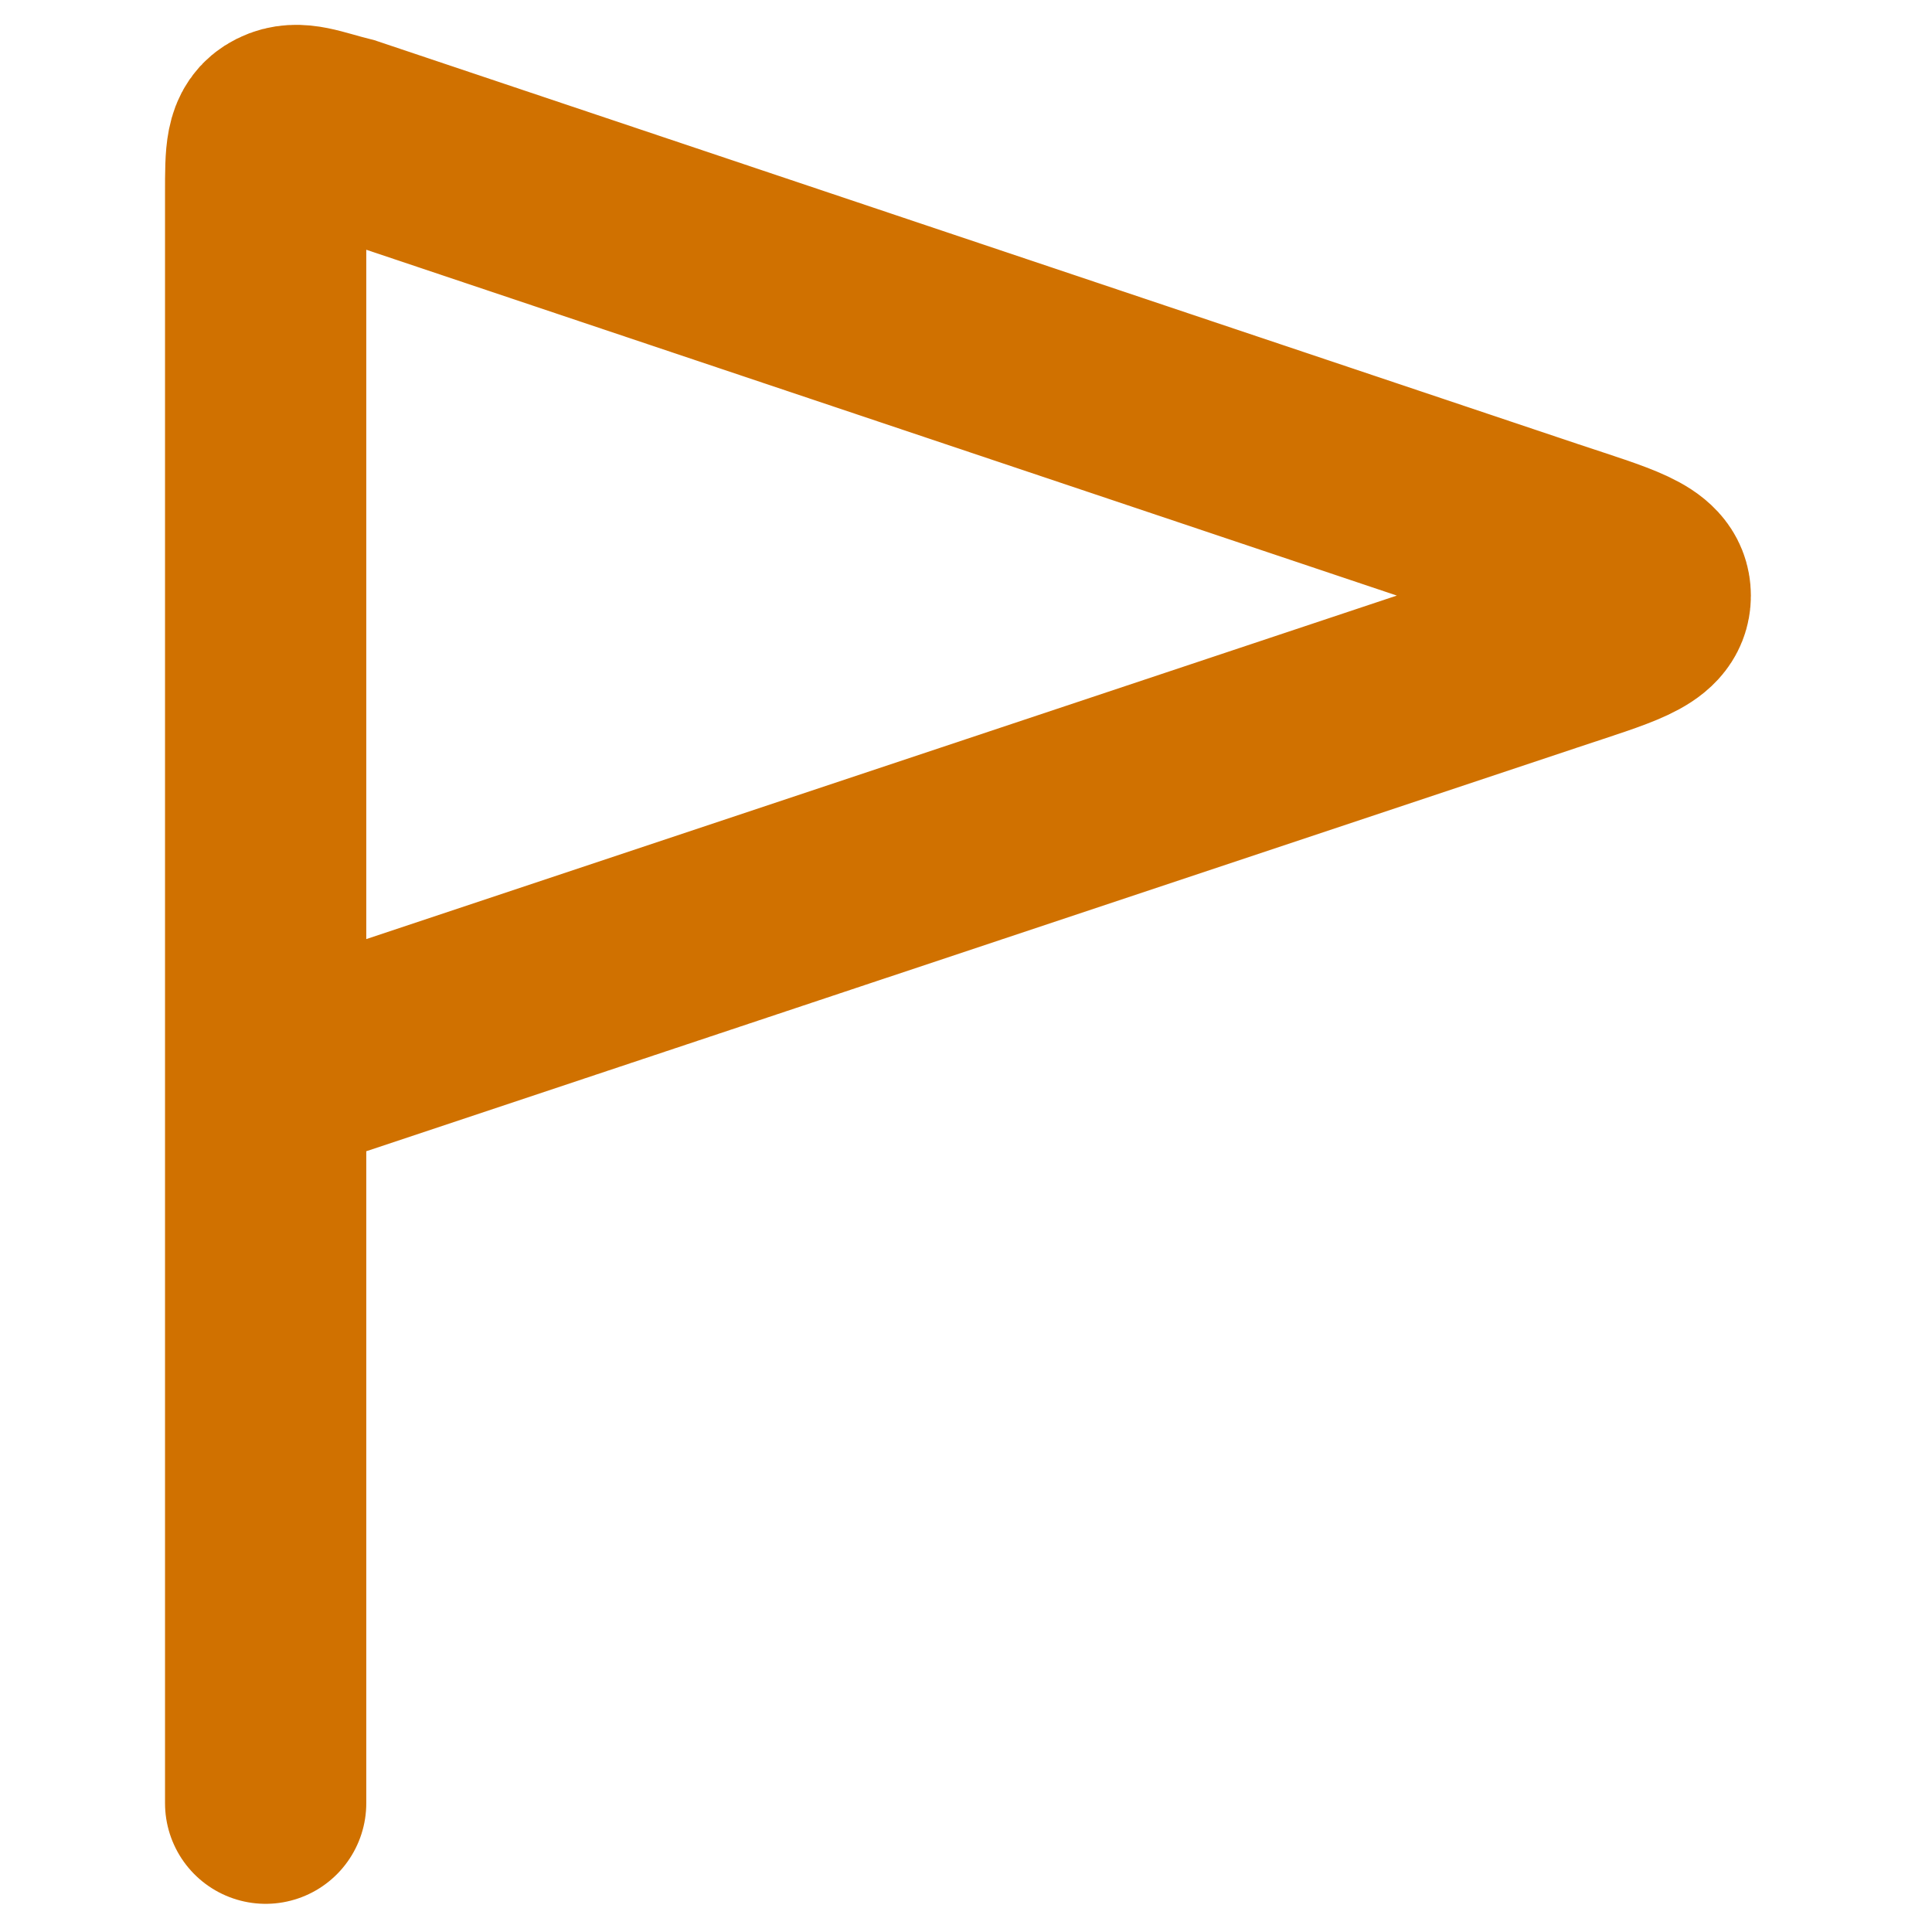 <svg xmlns="http://www.w3.org/2000/svg" xml:space="preserve" viewBox="2.7 0 24 24"><path fill="none" stroke="#D07100" stroke-linecap="round" stroke-width="2.5" d="M6 13.4v-11c0-.5 0-.7.2-.8.2-.1.4 0 .8.1l14.9 5c.9.3 1.3.4 1.3.7s-.4.4-1.3.7L6 13.4zm0 0v9"/></svg>